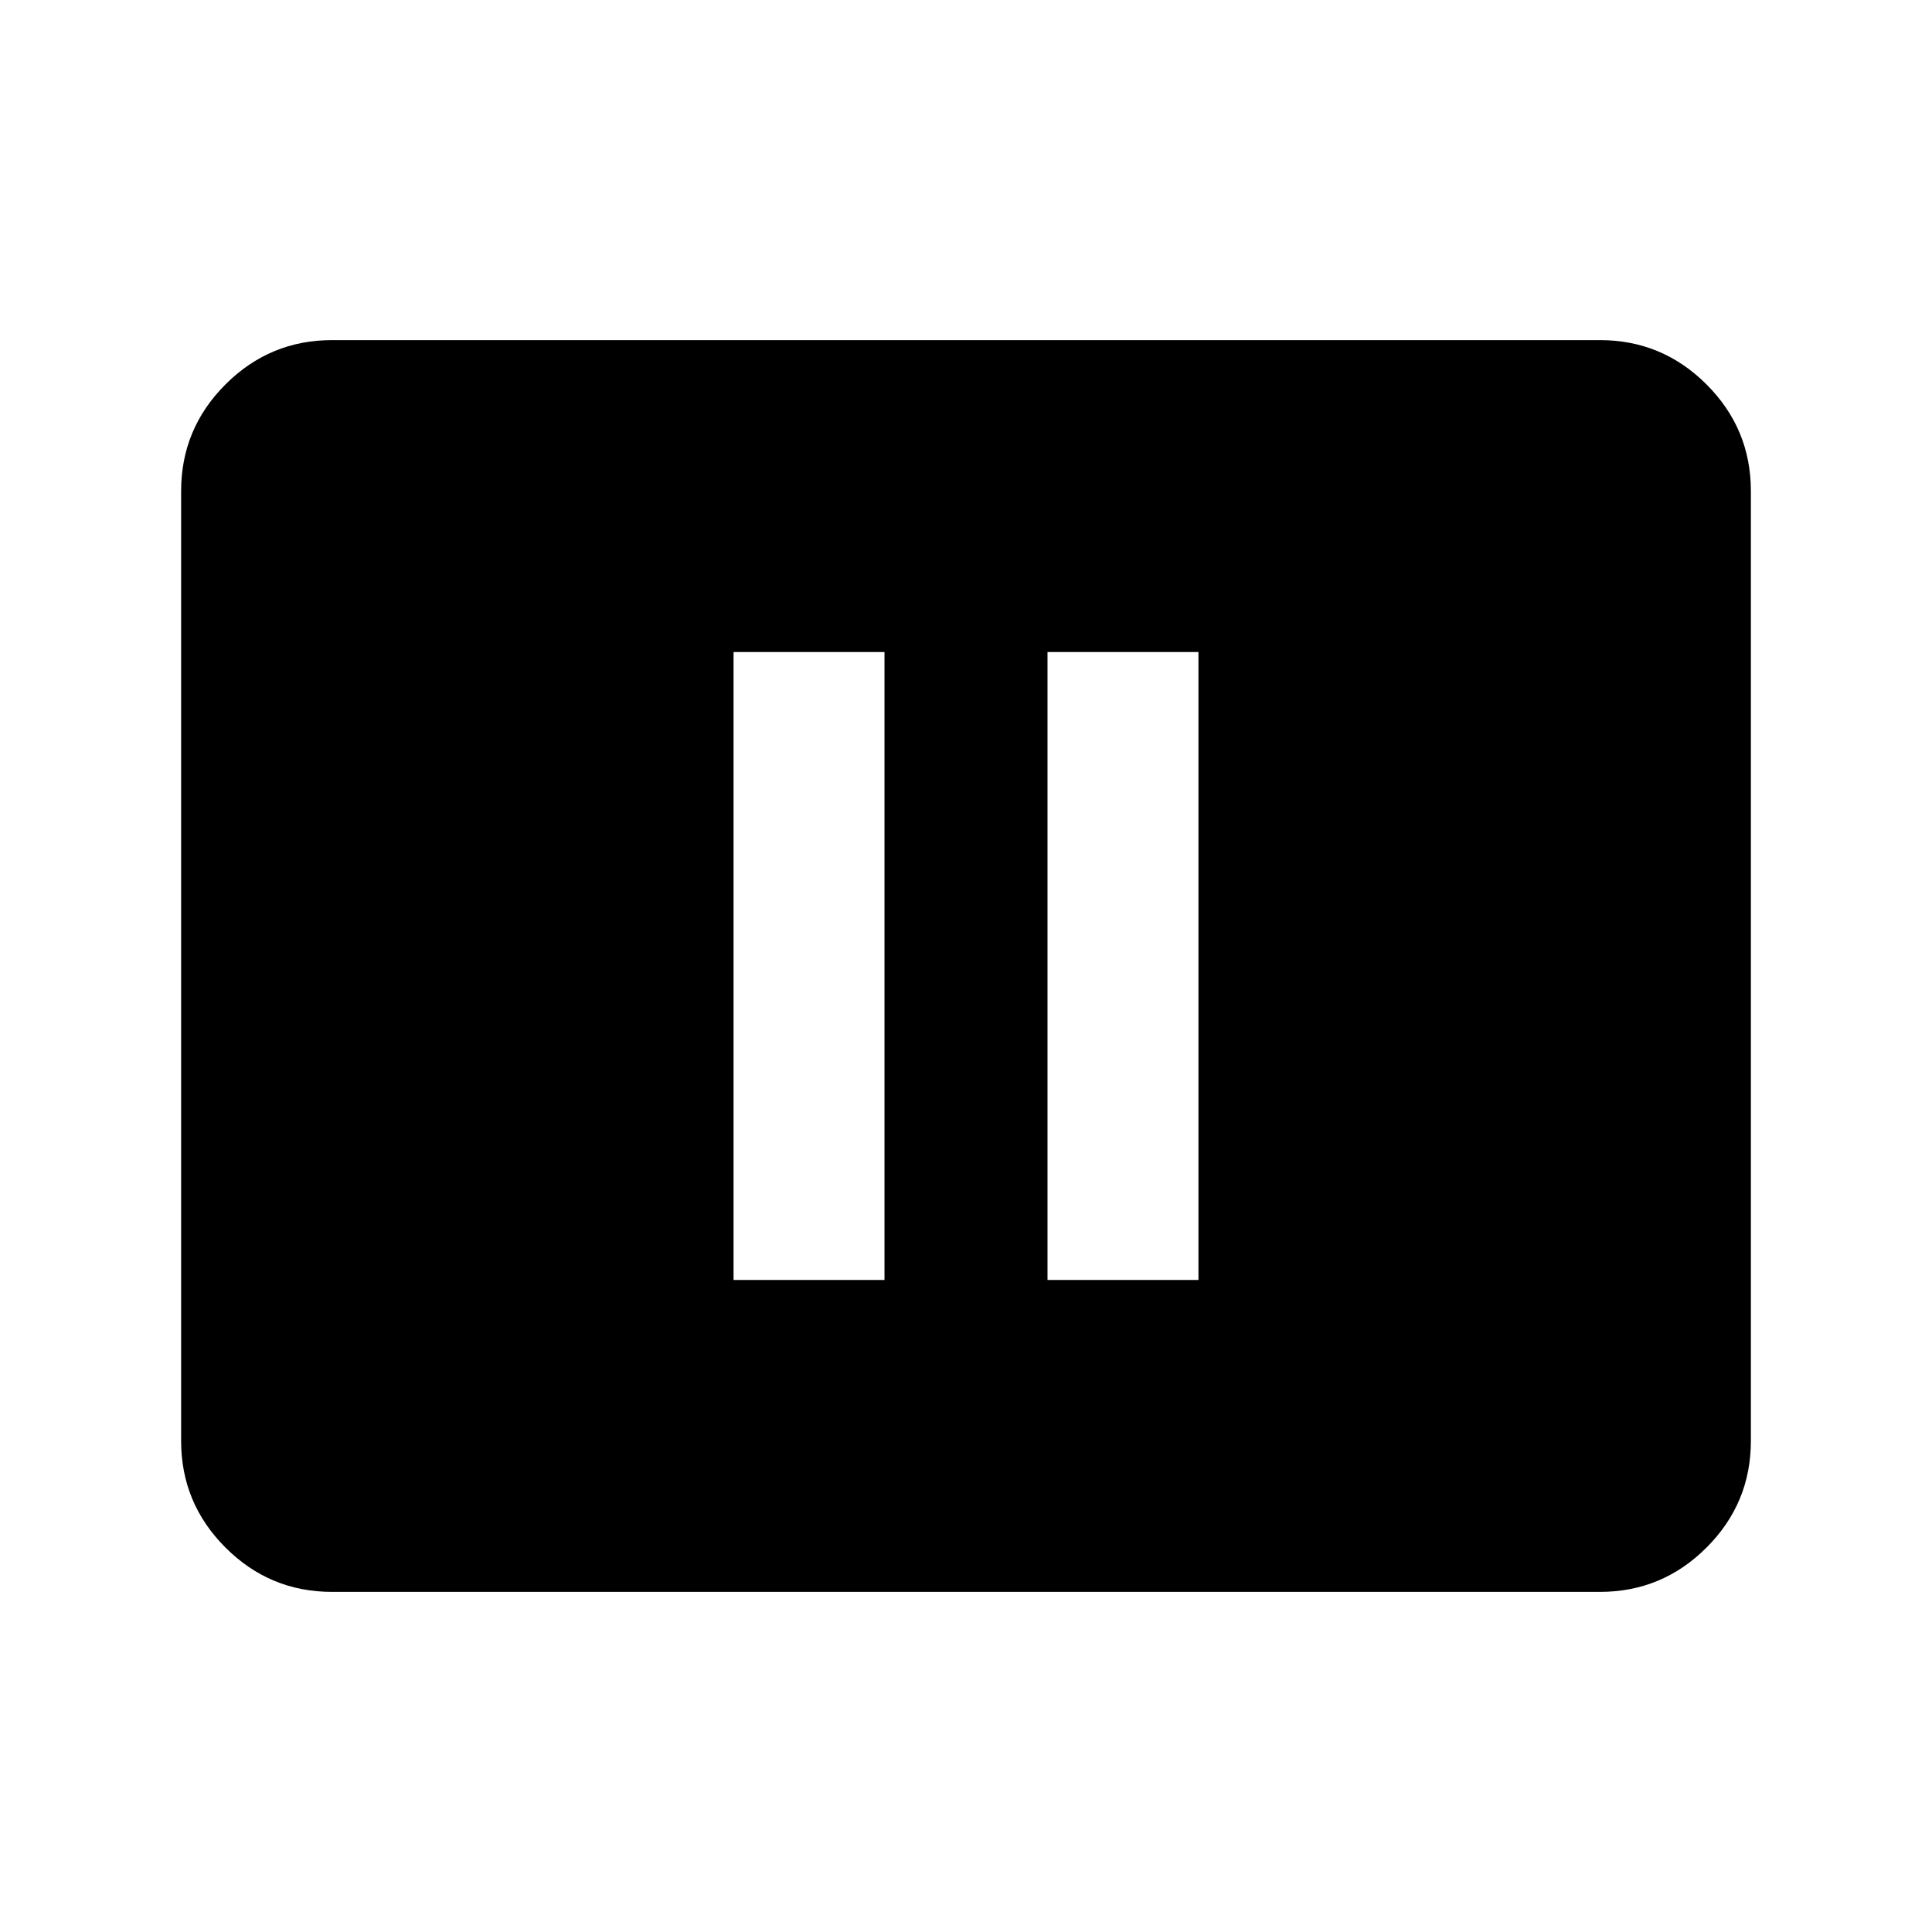<svg xmlns="http://www.w3.org/2000/svg" height="24" viewBox="0 -960 960 960" width="24"><path d="M364.5-324h75v-312h-75v312Zm156 0h75v-312h-75v312ZM165-169q-30.94 0-52.97-22.03Q90-213.06 90-244v-472q0-30.94 22.03-52.97Q134.06-791 165-791h630q30.94 0 52.97 22.03Q870-746.94 870-716v472q0 30.94-22.03 52.97Q825.94-169 795-169H165Z"/></svg>